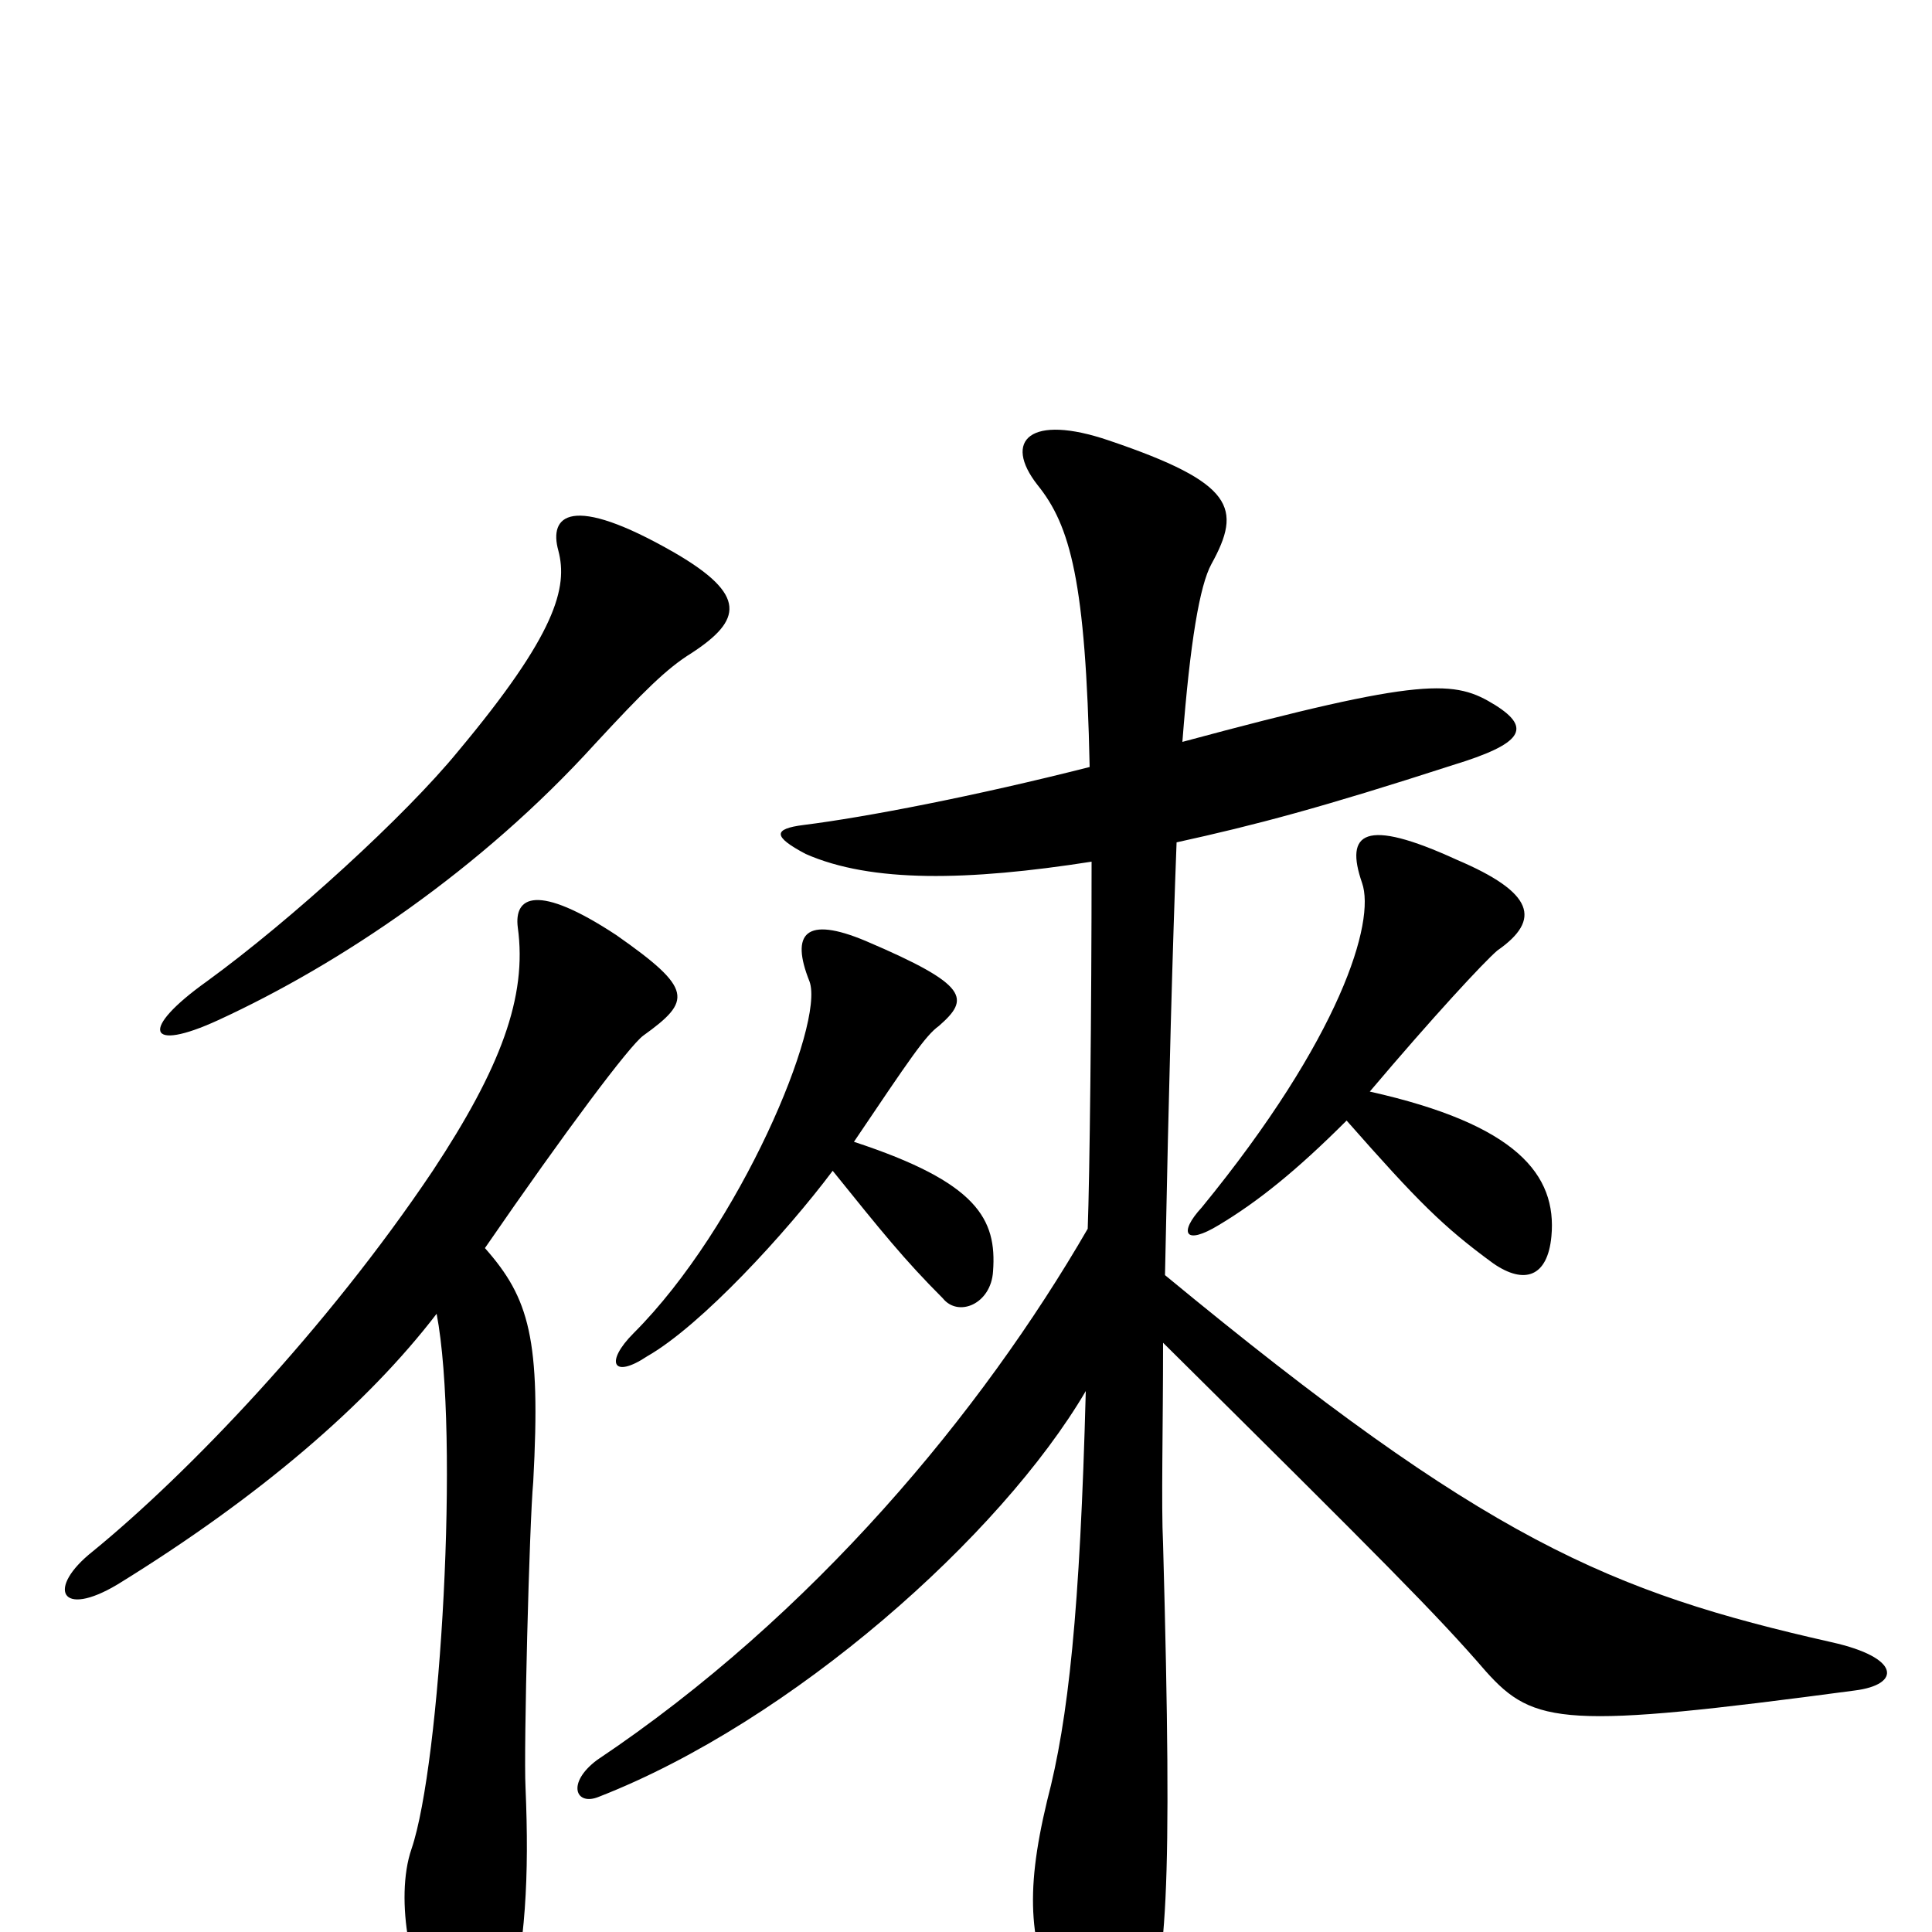 <svg xmlns="http://www.w3.org/2000/svg" viewBox="0 -1000 1000 1000">
	<path fill="#000000" d="M697 -420C734 -378 747 -365 773 -346C789 -335 801 -339 803 -360C806 -392 785 -418 709 -435C742 -474 768 -502 775 -508C798 -524 794 -538 754 -555C706 -577 696 -569 705 -543C712 -523 694 -463 622 -375C610 -362 613 -355 631 -366C651 -378 671 -394 697 -420ZM565 -554C565 -477 564 -390 563 -364C508 -269 421 -164 309 -89C293 -77 298 -65 310 -70C410 -109 518 -205 562 -280C559 -166 553 -110 542 -68C530 -18 533 7 549 43C566 79 575 81 591 49C604 23 607 -19 602 -201C601 -221 602 -260 602 -305C715 -193 744 -164 769 -135C794 -107 810 -105 960 -125C984 -128 984 -142 948 -150C833 -176 769 -203 603 -340C605 -440 607 -512 609 -564C650 -573 684 -582 752 -604C788 -615 793 -623 774 -635C753 -648 738 -650 612 -616C616 -668 621 -697 627 -708C643 -737 639 -750 574 -772C533 -786 519 -772 537 -749C554 -728 562 -699 564 -603C505 -588 448 -577 416 -573C400 -571 400 -567 417 -558C451 -543 501 -544 565 -554ZM431 -394C456 -363 468 -348 488 -328C496 -318 513 -325 514 -342C516 -369 506 -388 442 -409C471 -452 479 -464 486 -469C502 -483 502 -490 448 -513C417 -526 409 -517 419 -492C427 -470 383 -365 328 -310C313 -295 317 -286 335 -298C363 -314 407 -362 431 -394ZM358 -662C384 -679 387 -692 349 -714C295 -745 284 -733 289 -715C294 -696 288 -672 237 -611C210 -578 151 -524 107 -492C72 -467 76 -455 113 -472C176 -501 249 -550 308 -615C333 -642 345 -654 358 -662ZM251 -354C293 -415 326 -459 333 -464C358 -482 359 -488 319 -516C278 -543 266 -536 268 -520C273 -484 259 -447 224 -394C169 -312 97 -237 48 -197C24 -178 31 -162 61 -180C134 -225 190 -273 226 -320C238 -257 228 -87 213 -43C204 -17 213 28 227 43C249 66 258 65 263 44C272 6 274 -28 272 -75C271 -94 274 -212 276 -233C280 -307 274 -328 251 -354Z"/>
</svg>